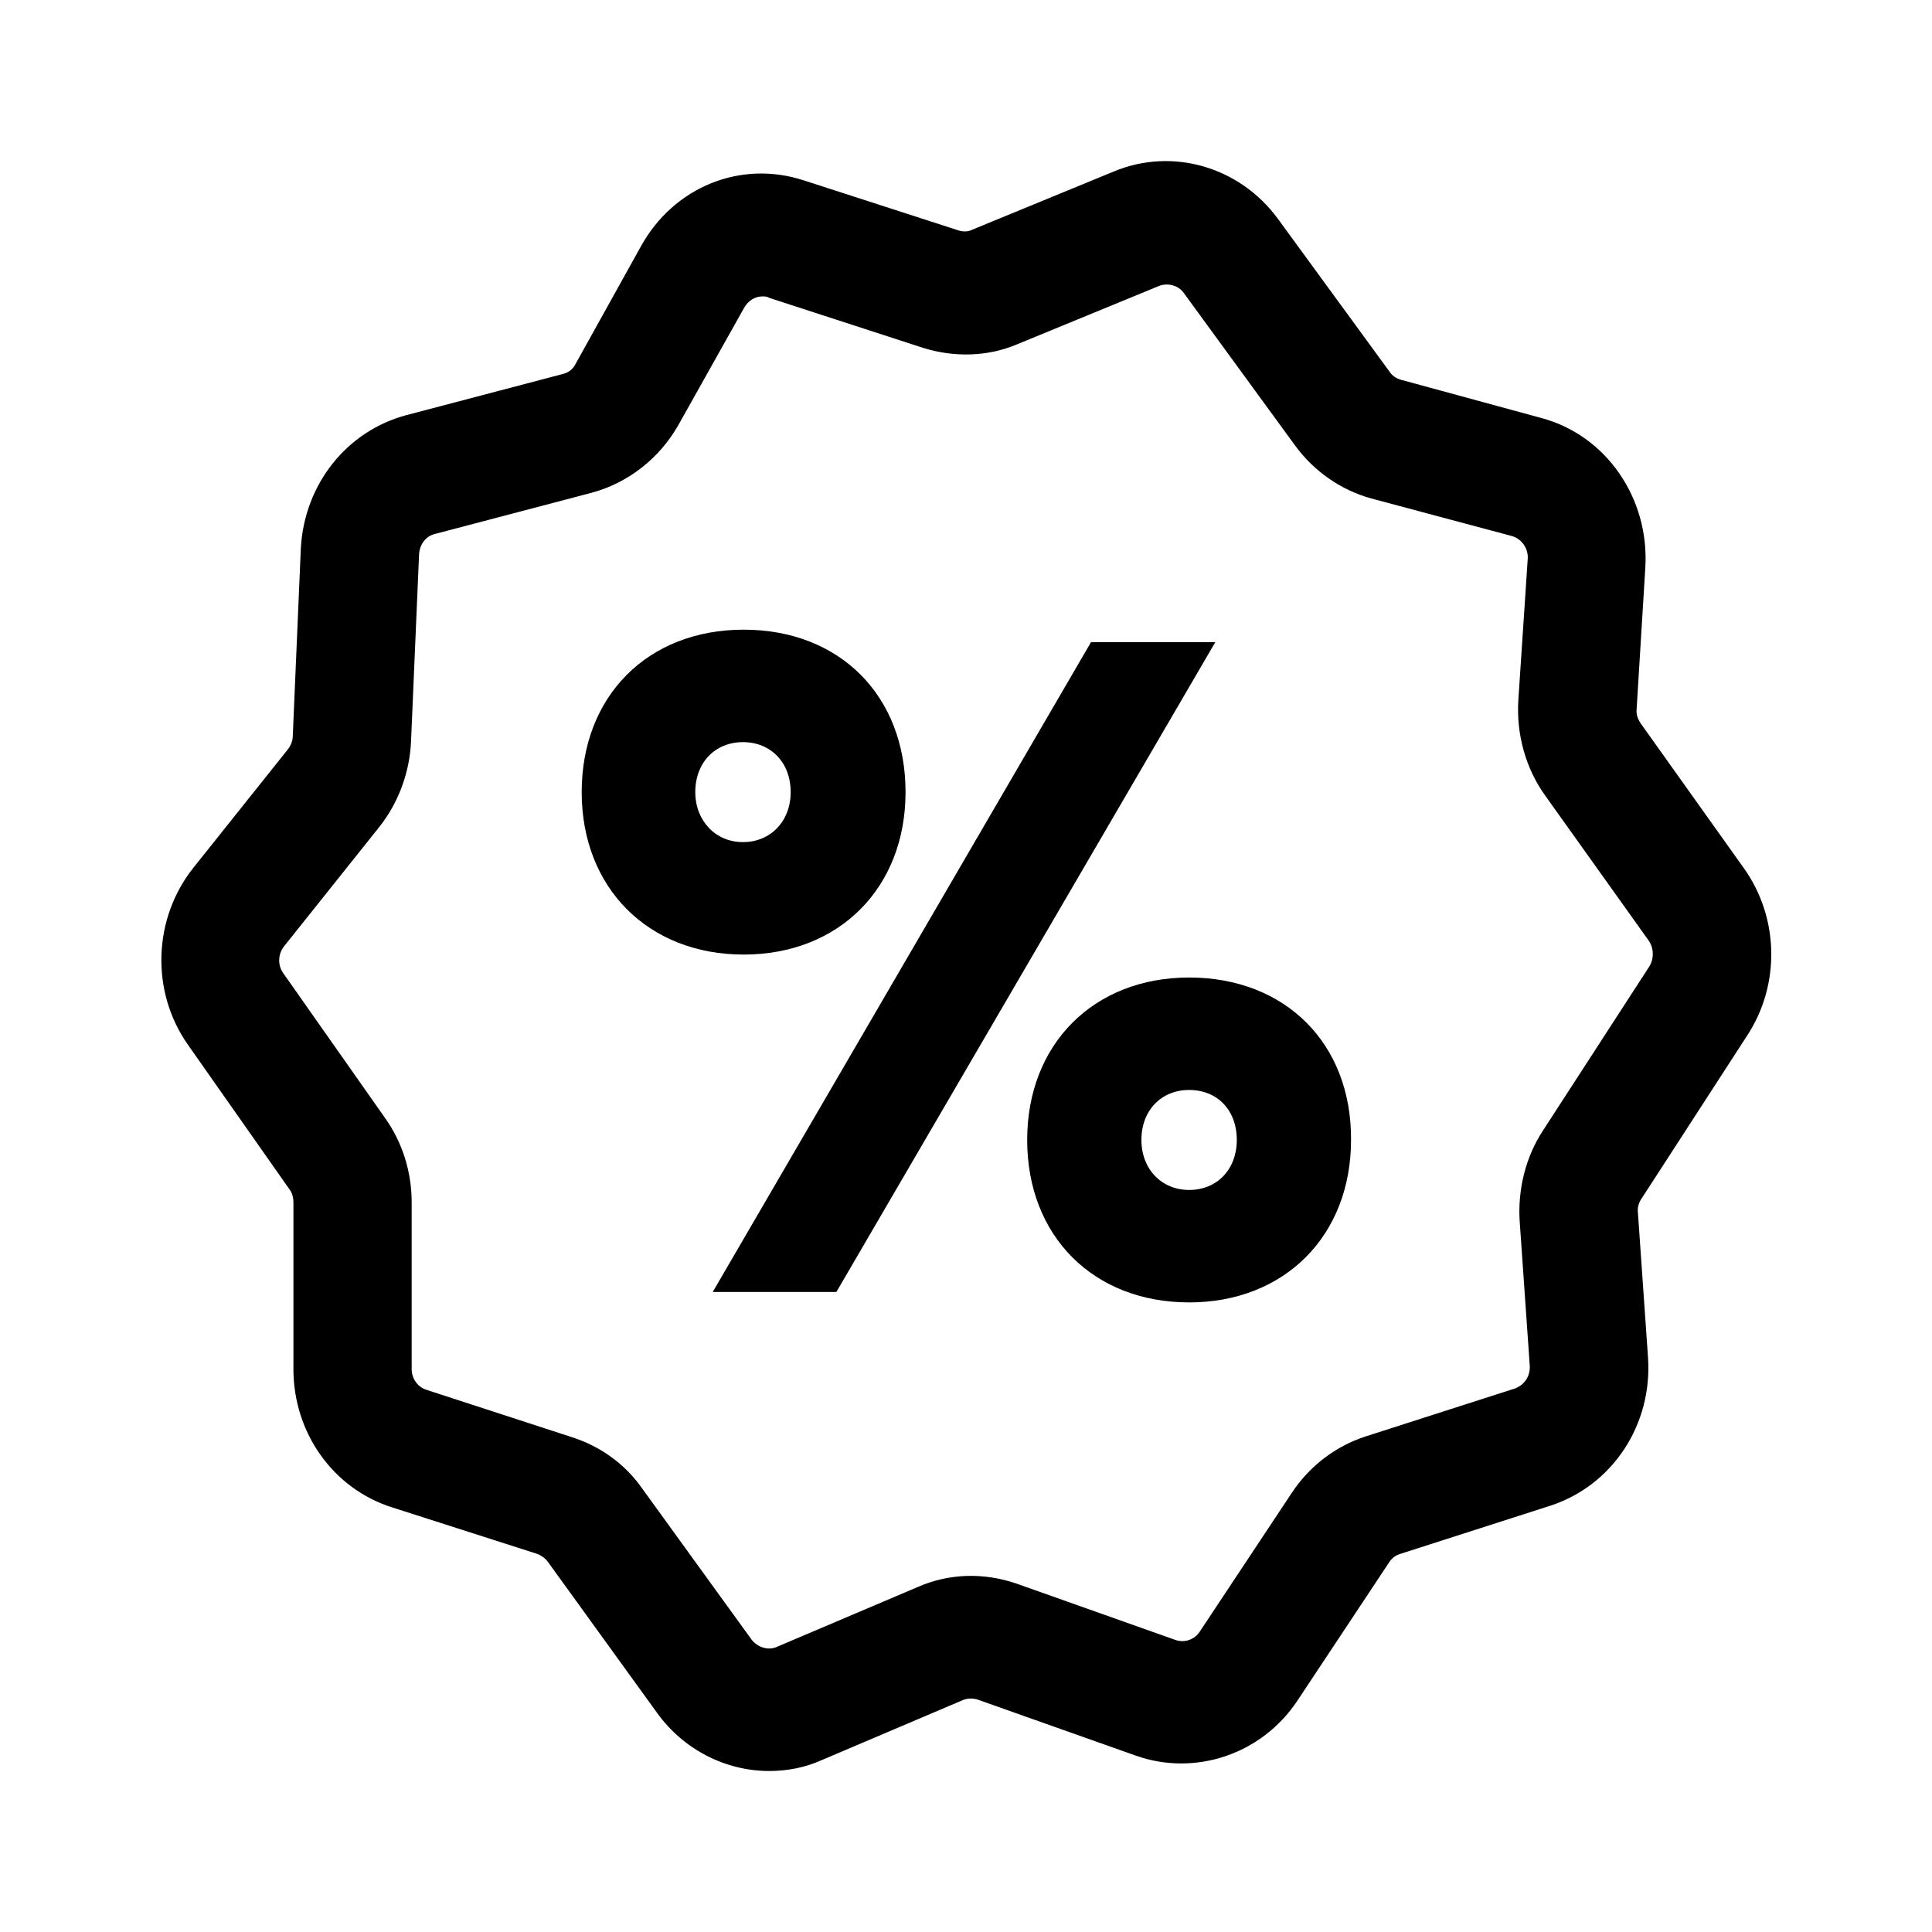 <svg width="24" height="24" viewBox="0 0 24 24" fill="none" xmlns="http://www.w3.org/2000/svg">
<path d="M21.708 12.858C22.117 12.229 22.1 11.401 21.666 10.789L20.381 8.986C20.347 8.934 20.322 8.874 20.331 8.805L20.439 7.046C20.489 6.192 19.955 5.407 19.145 5.192L17.401 4.717C17.342 4.7 17.292 4.665 17.259 4.614L15.873 2.716C15.398 2.07 14.563 1.828 13.837 2.13L12.076 2.854C12.025 2.88 11.967 2.88 11.909 2.863L9.989 2.242C9.204 1.983 8.37 2.32 7.961 3.061L7.151 4.519C7.118 4.588 7.059 4.631 6.984 4.648L5.048 5.157C4.305 5.355 3.779 6.019 3.737 6.813L3.637 9.141C3.637 9.202 3.612 9.262 3.579 9.305L2.402 10.78C1.901 11.41 1.868 12.315 2.335 12.979L3.595 14.773C3.629 14.816 3.645 14.877 3.645 14.937V17.007C3.645 17.8 4.138 18.49 4.864 18.723L6.667 19.301C6.717 19.318 6.767 19.352 6.801 19.395L8.161 21.276C8.495 21.741 9.021 22 9.555 22C9.78 22 10.006 21.957 10.214 21.862L11.959 21.12C12.017 21.095 12.084 21.095 12.142 21.112L14.112 21.81C14.847 22.069 15.673 21.793 16.115 21.129L17.259 19.404C17.292 19.352 17.342 19.318 17.401 19.301L19.254 18.706C20.03 18.456 20.531 17.697 20.472 16.86L20.347 15.066C20.339 15.006 20.355 14.945 20.389 14.894L21.708 12.858ZM19.17 14.04C18.953 14.368 18.853 14.773 18.878 15.17L19.003 16.963C19.012 17.093 18.937 17.205 18.82 17.248L16.967 17.843C16.591 17.964 16.266 18.214 16.049 18.542L14.905 20.267C14.838 20.37 14.713 20.413 14.596 20.37L12.627 19.672C12.226 19.534 11.792 19.542 11.399 19.715L9.655 20.456C9.547 20.508 9.413 20.465 9.338 20.37L7.977 18.49C7.76 18.18 7.452 17.964 7.101 17.852L5.298 17.265C5.19 17.231 5.114 17.127 5.114 17.007V14.937C5.114 14.557 4.998 14.187 4.781 13.885L3.52 12.091C3.445 11.987 3.454 11.849 3.529 11.755L4.706 10.28C4.948 9.978 5.089 9.598 5.106 9.21L5.206 6.882C5.215 6.761 5.29 6.658 5.407 6.632L7.343 6.123C7.802 6.002 8.194 5.692 8.428 5.278L9.246 3.82C9.296 3.734 9.38 3.682 9.471 3.682C9.496 3.682 9.53 3.682 9.555 3.7L11.466 4.321C11.85 4.441 12.268 4.433 12.635 4.277L14.396 3.553C14.505 3.51 14.638 3.544 14.705 3.639L16.09 5.537C16.324 5.856 16.658 6.088 17.034 6.192L18.778 6.658C18.903 6.692 18.987 6.813 18.978 6.942L18.861 8.702C18.836 9.124 18.953 9.547 19.195 9.883L20.481 11.685C20.547 11.78 20.547 11.91 20.489 12.005L19.17 14.04Z" fill="black"/>
<path d="M11.249 9.84C11.249 8.641 10.431 7.822 9.238 7.822C8.044 7.822 7.226 8.65 7.226 9.84C7.226 11.03 8.053 11.858 9.238 11.858C10.423 11.858 11.249 11.03 11.249 9.84ZM8.637 9.84C8.637 9.469 8.887 9.219 9.229 9.219C9.572 9.219 9.822 9.469 9.822 9.84C9.822 10.202 9.572 10.461 9.229 10.461C8.887 10.461 8.637 10.194 8.637 9.84Z" fill="black"/>
<path d="M13.553 7.977L8.854 16.049H10.39L15.097 7.977H13.553Z" fill="black"/>
<path d="M14.772 12.143C13.586 12.143 12.76 12.97 12.76 14.161C12.76 15.359 13.586 16.179 14.772 16.179C15.957 16.179 16.783 15.351 16.783 14.161C16.791 12.962 15.965 12.143 14.772 12.143ZM14.772 14.782C14.429 14.782 14.179 14.523 14.179 14.161C14.179 13.79 14.429 13.54 14.772 13.54C15.122 13.54 15.364 13.79 15.364 14.161C15.364 14.523 15.122 14.782 14.772 14.782Z" fill="black"/>
</svg>
